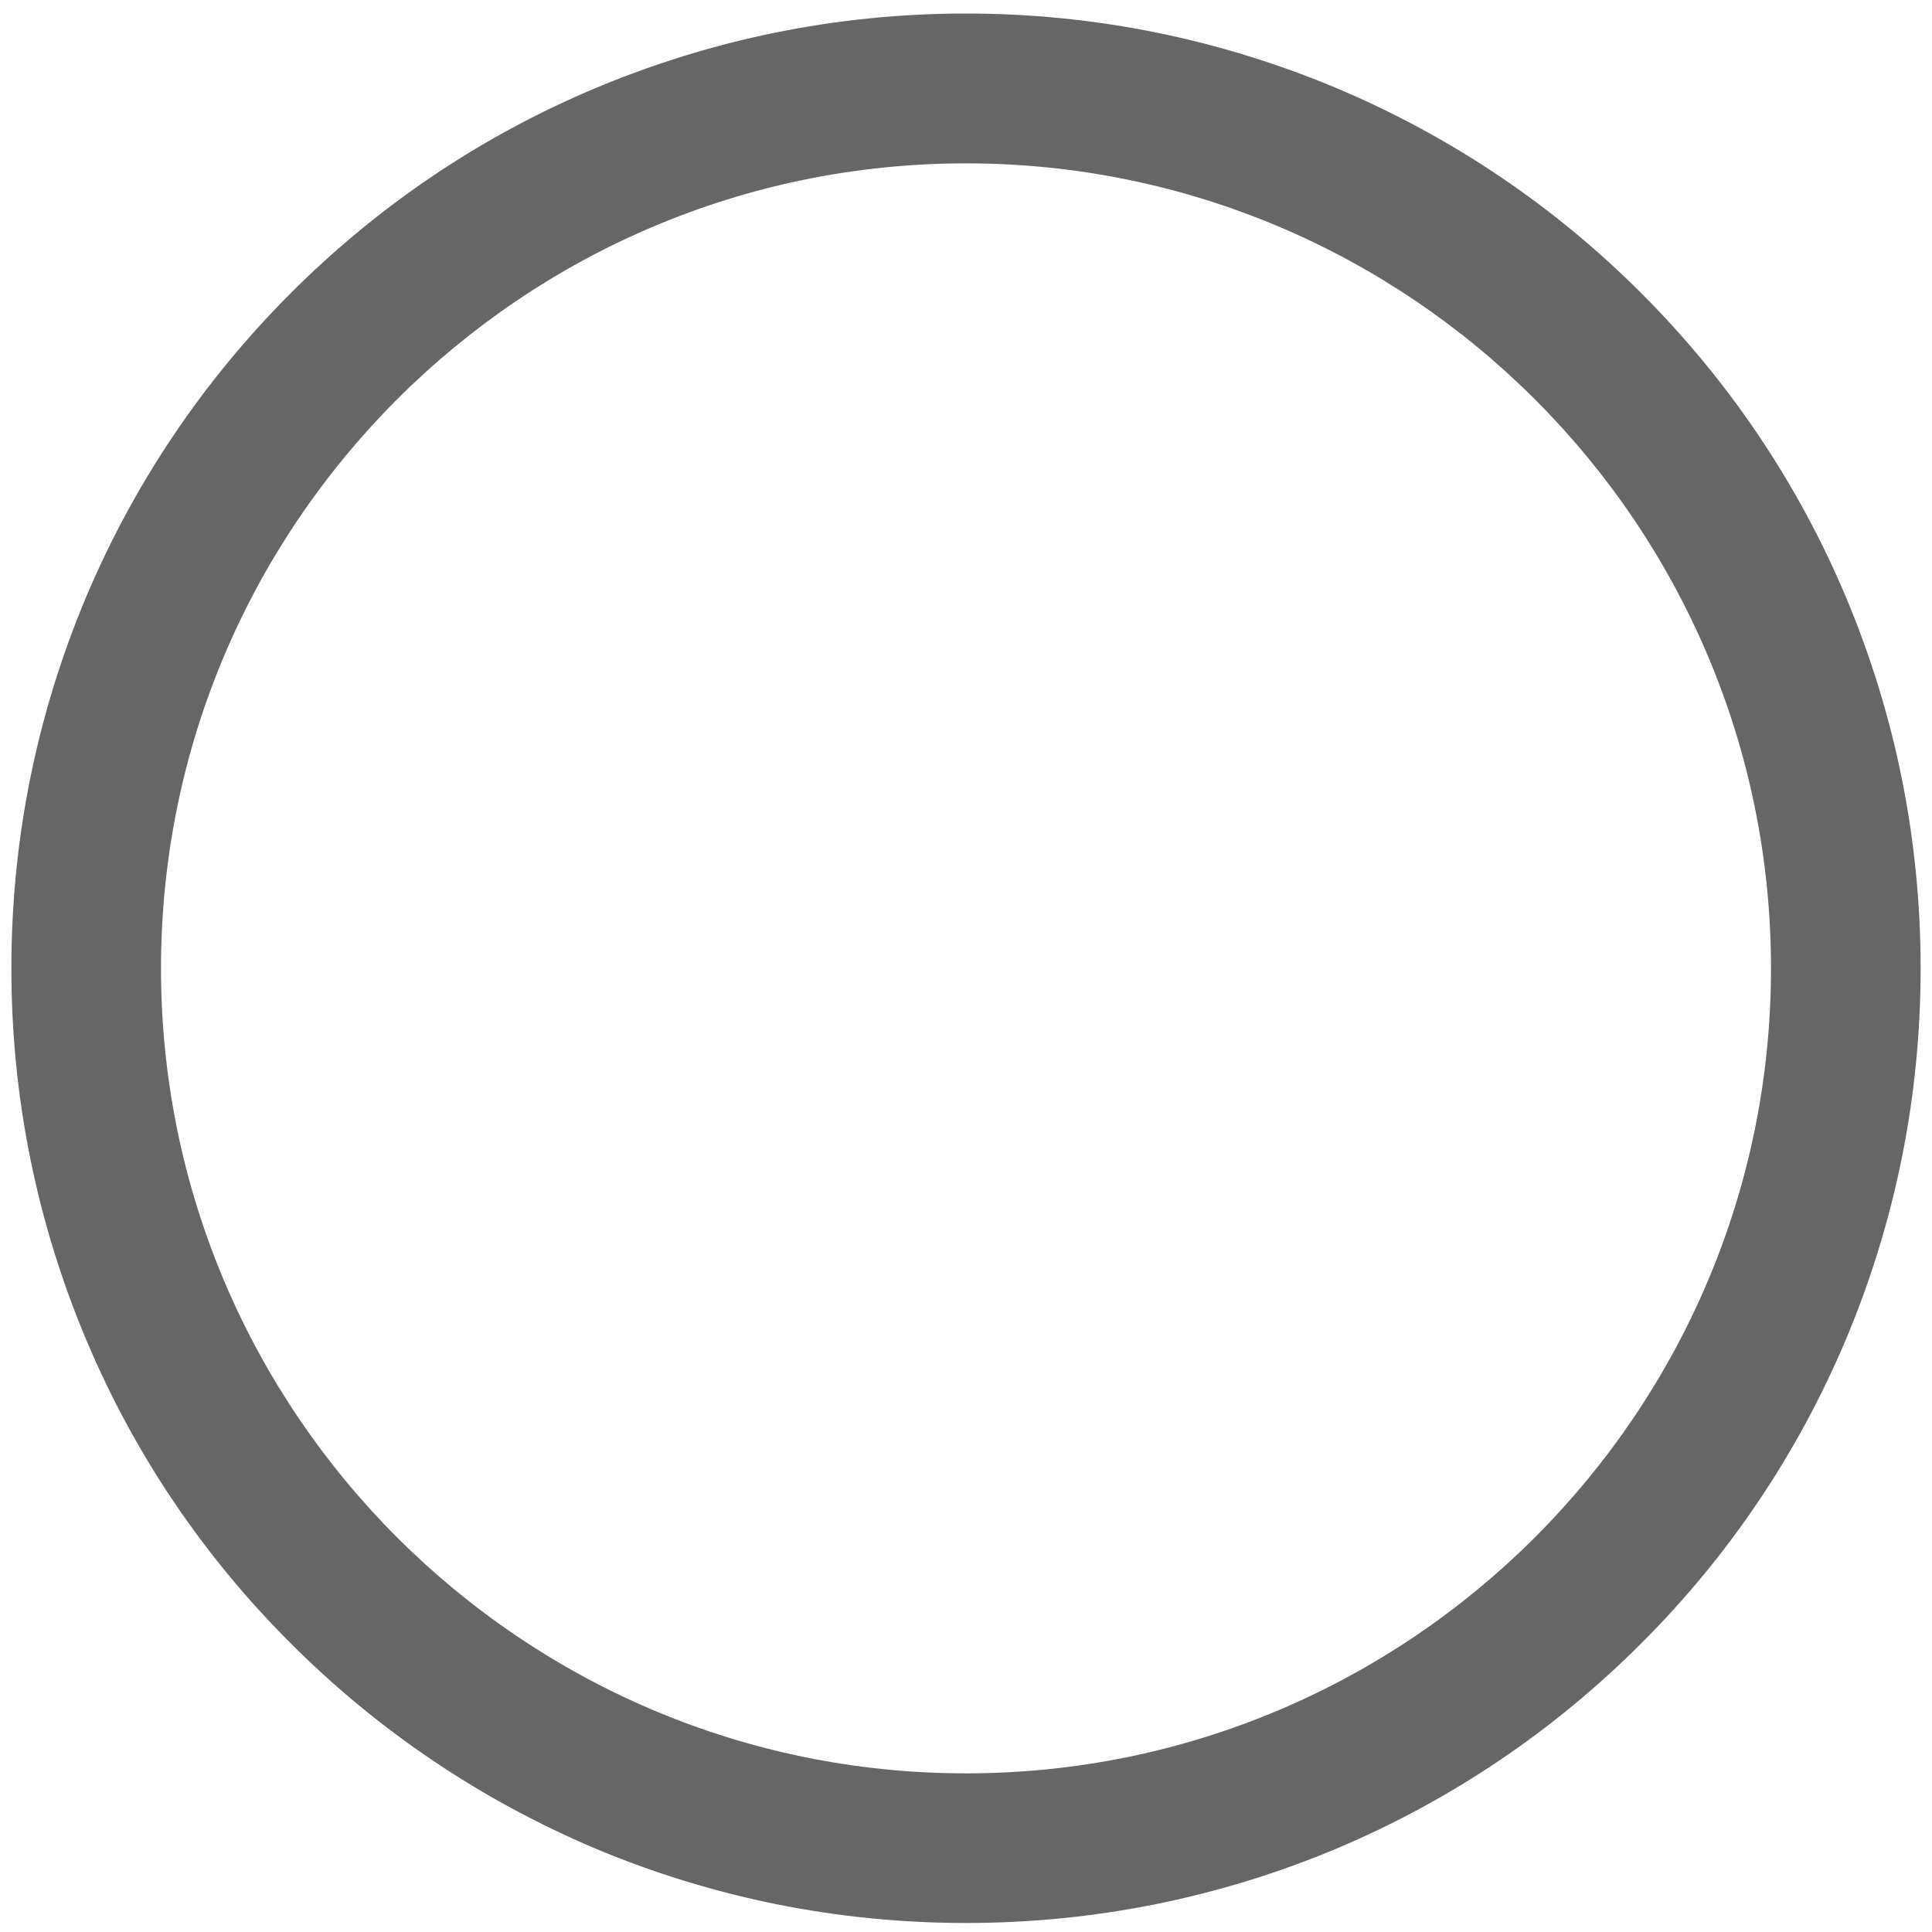 ﻿<?xml version="1.0" encoding="utf-8"?>
<svg version="1.1" xmlns:xlink="http://www.w3.org/1999/xlink" width="9px" height="9px" xmlns="http://www.w3.org/2000/svg">
  <g>
    <path d="M 6.232 8.609  C 5.683 8.84  5.1 8.958  4.5 8.958  C 3.9 8.958  3.317 8.84  2.768 8.609  C 2.239 8.384  1.763 8.064  1.355 7.656  C 0.946 7.248  0.625 6.772  0.402 6.242  C 0.171 5.693  0.053 5.111  0.053 4.511  C 0.053 3.91  0.171 3.328  0.402 2.779  C 0.626 2.25  0.946 1.774  1.355 1.365  C 1.763 0.957  2.239 0.636  2.768 0.413  C 3.317 0.182  3.9 0.063  4.5 0.063  C 5.1 0.063  5.683 0.182  6.232 0.413  C 6.761 0.637  7.237 0.957  7.645 1.365  C 8.054 1.774  8.375 2.25  8.598 2.779  C 8.829 3.328  8.947 3.91  8.947 4.511  C 8.947 5.111  8.829 5.693  8.598 6.242  C 8.374 6.772  8.054 7.248  7.645 7.656  C 7.237 8.064  6.761 8.385  6.232 8.609  Z M 8.25 4.511  C 8.25 2.443  6.568 0.761  4.5 0.761  C 2.432 0.761  0.75 2.443  0.75 4.511  C 0.75 6.579  2.432 8.261  4.5 8.261  C 6.568 8.261  8.25 6.579  8.25 4.511  Z " fill-rule="nonzero" fill="#666666" stroke="none" />
  </g>
</svg>